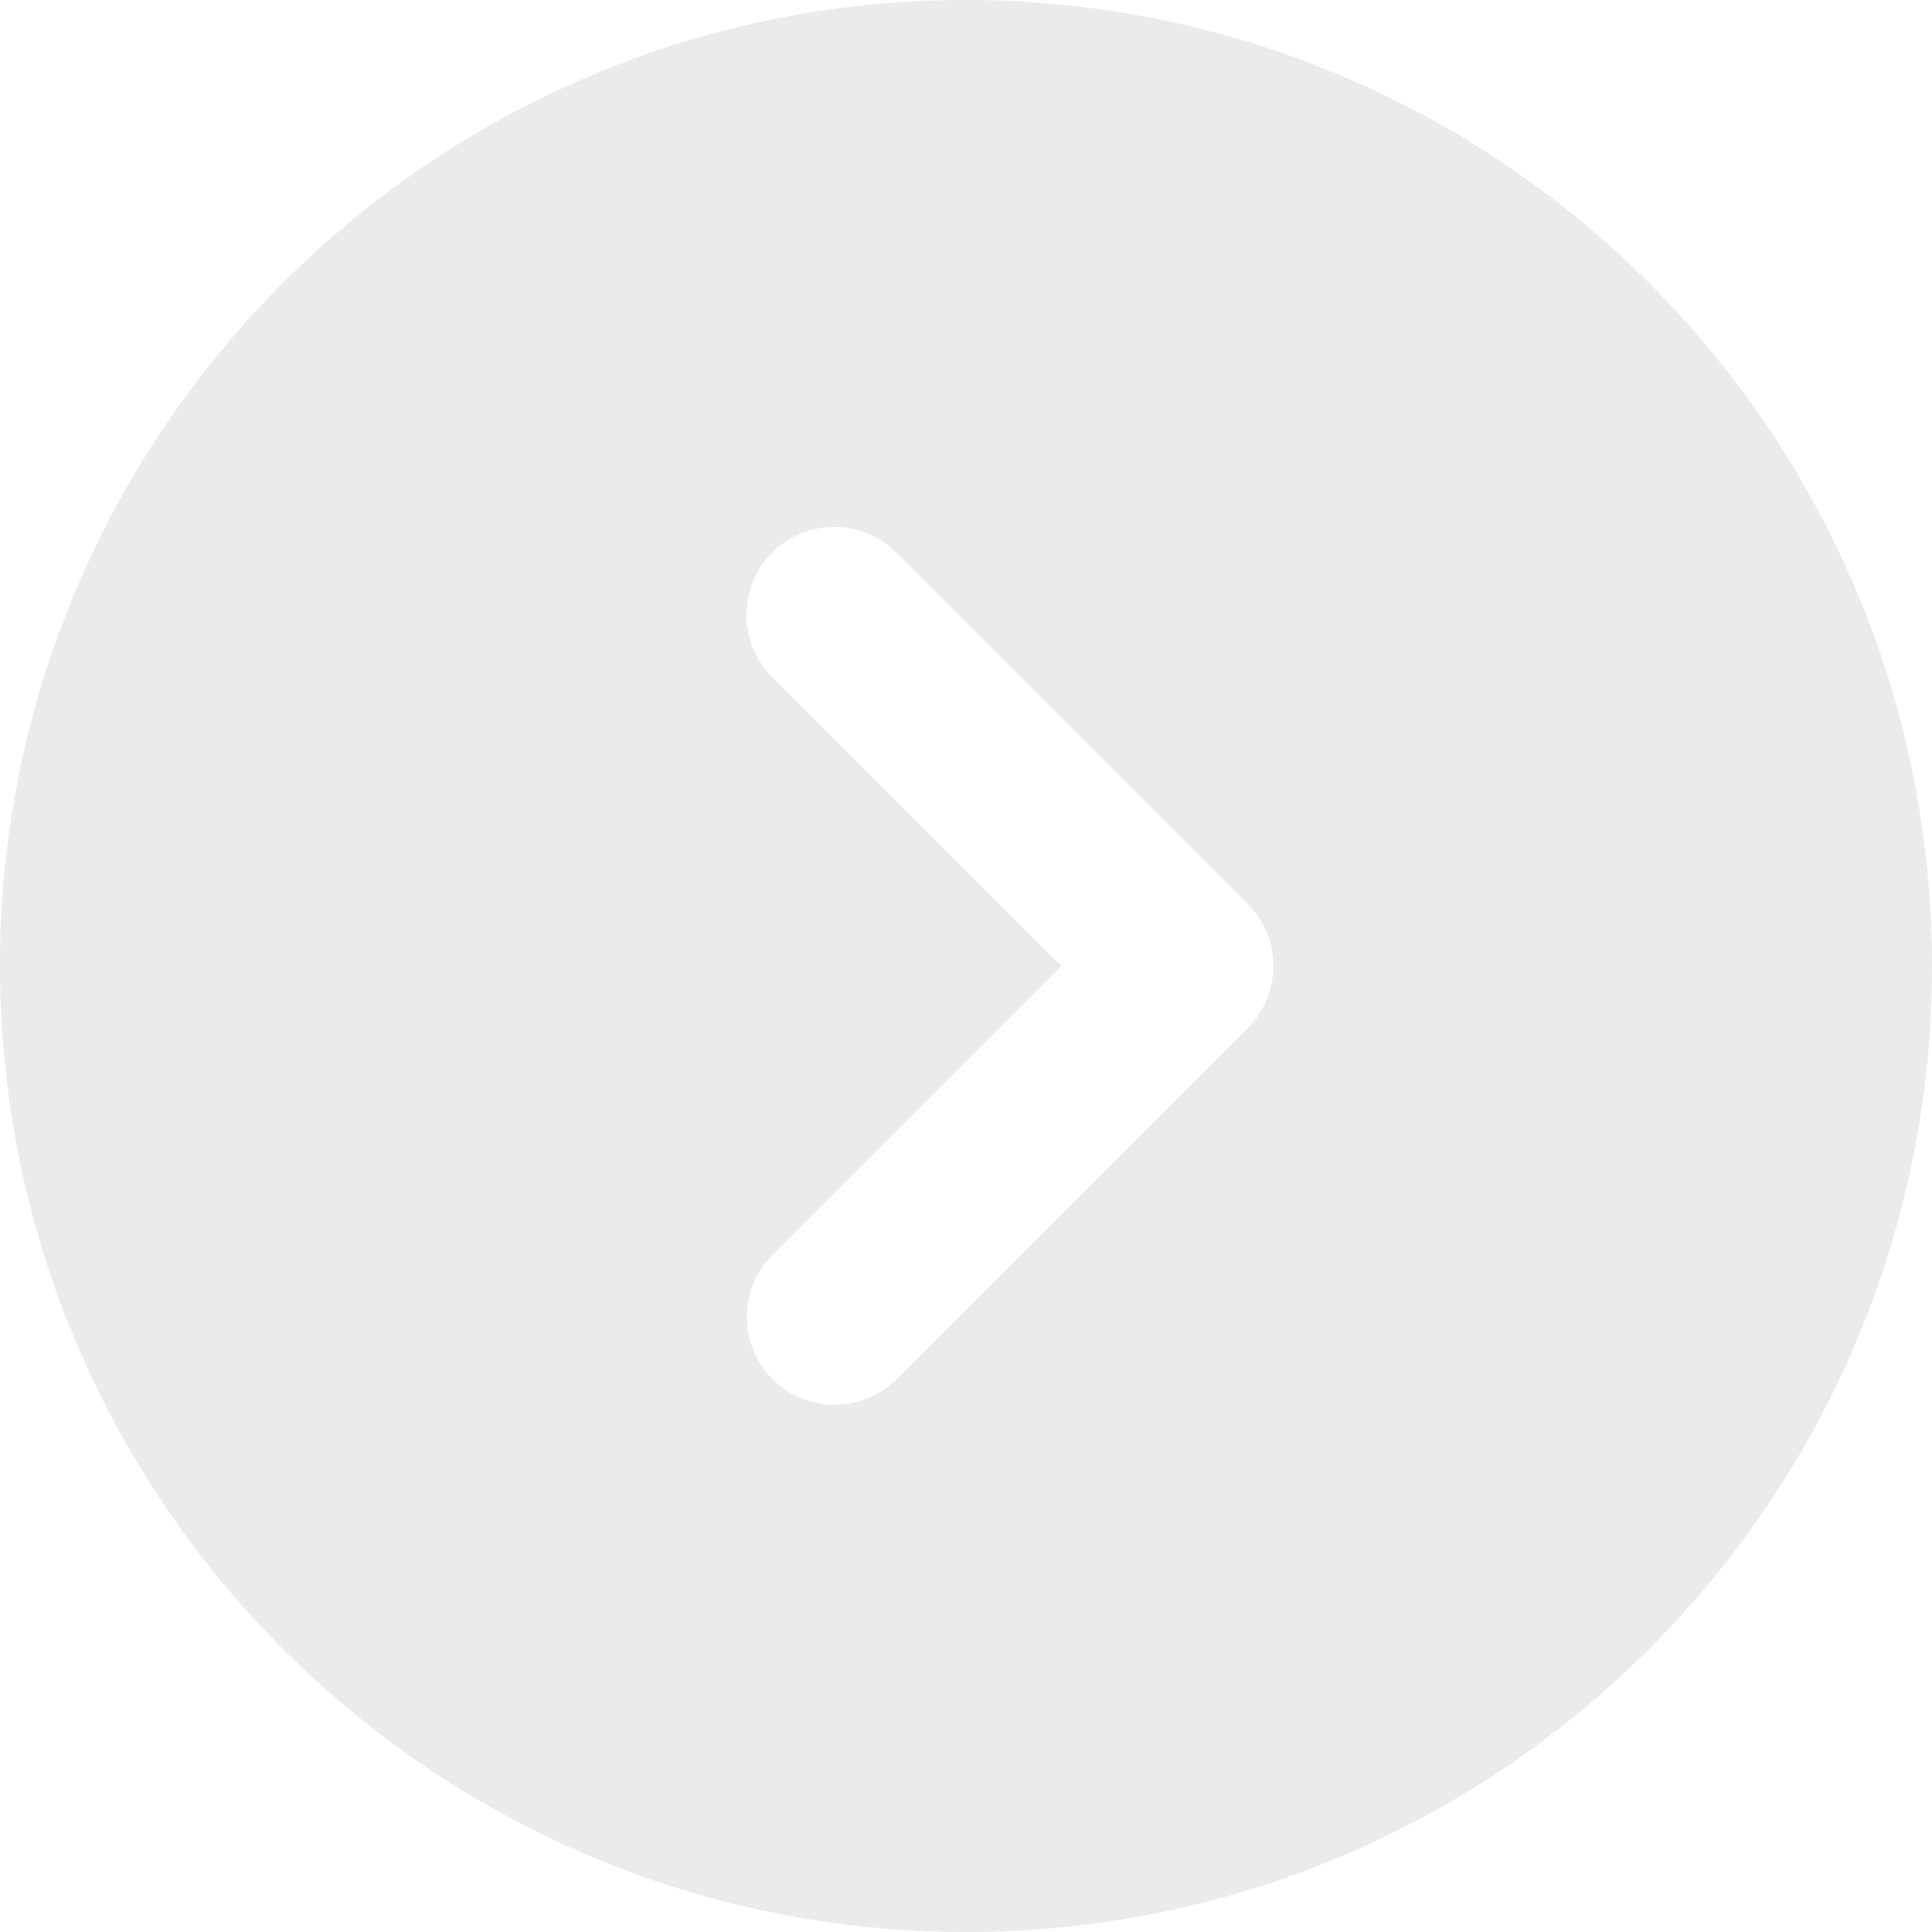 <svg width="60" height="60" fill="none" xmlns="http://www.w3.org/2000/svg"><path fill-rule="evenodd" clip-rule="evenodd" d="M30 0C13.432 0 0 13.432 0 30c0 16.568 13.432 30 30 30 16.568 0 30-13.432 30-30C60 13.432 46.568 0 30 0zm-6.02 21.02a2.727 2.727 0 013.857-3.857l10.91 10.909a2.728 2.728 0 010 3.856l-10.91 10.91a2.727 2.727 0 01-3.856-3.857L32.96 30l-8.98-8.98z" fill="#E5E5E5" fill-opacity=".76"/></svg>